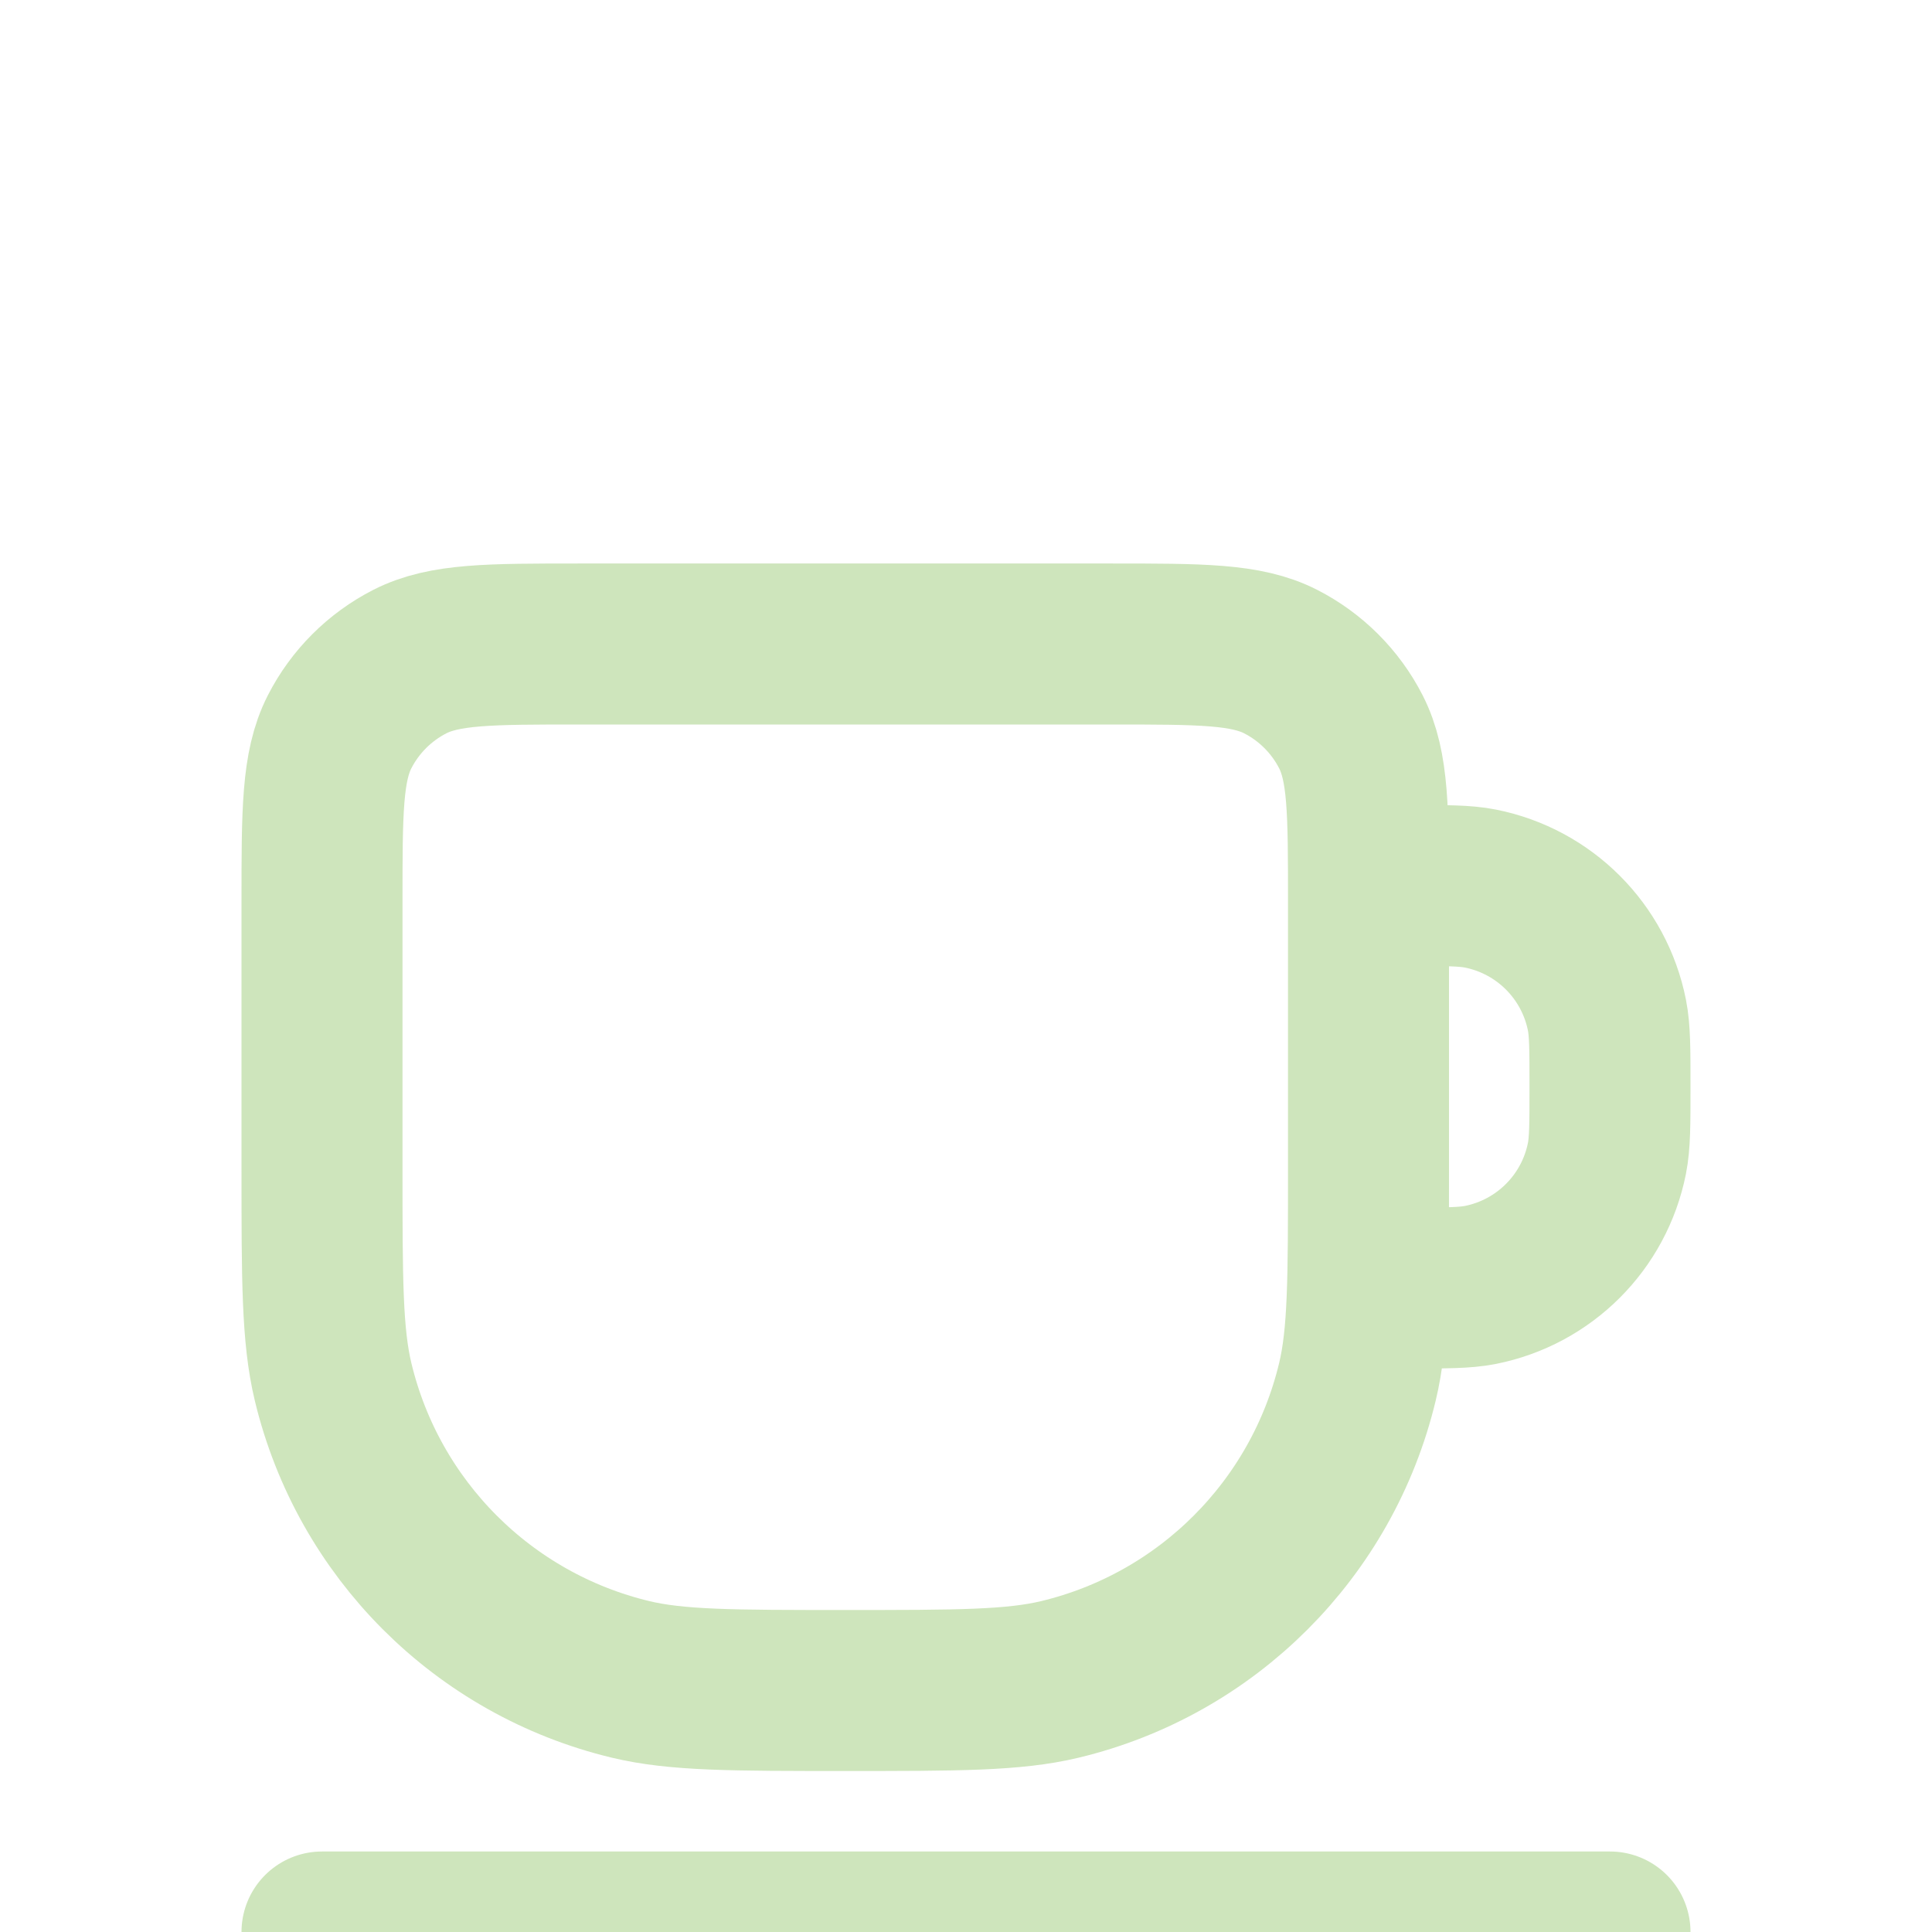 <svg width="24" height="24" viewBox="0 0 24 24" fill="none" xmlns="http://www.w3.org/2000/svg">
<g filter="url(#filter0_i_19_142)">
<path d="M4 20L20 20M17 7H17.5C17.965 7 18.197 7 18.39 7.038C19.184 7.196 19.804 7.816 19.962 8.61C20 8.803 20 9.035 20 9.5C20 9.965 20 10.197 19.962 10.39C19.804 11.184 19.184 11.804 18.39 11.962C18.197 12 17.965 12 17.5 12H17M10.5 17C9.105 17 8.408 17 7.833 16.862C6.005 16.423 4.577 14.995 4.138 13.167C4 12.592 4 11.895 4 10.5L4 7.2C4 6.08 4 5.52 4.218 5.092C4.41 4.716 4.716 4.41 5.092 4.218C5.52 4 6.08 4 7.2 4L13.8 4C14.92 4 15.48 4 15.908 4.218C16.284 4.41 16.59 4.716 16.782 5.092C17 5.52 17 6.08 17 7.2V10.5C17 11.895 17 12.592 16.862 13.167C16.423 14.995 14.995 16.423 13.167 16.862C12.592 17 11.895 17 10.5 17Z" stroke="#CEE5BC" stroke-width="2" stroke-linecap="round" stroke-linejoin="round"/>
</g>
<defs>
<filter id="filter0_i_19_142" x="0" y="0" width="24" height="28" filterUnits="userSpaceOnUse" color-interpolation-filters="sRGB">
<feFlood flood-opacity="0" result="BackgroundImageFix"/>
<feBlend mode="normal" in="SourceGraphic" in2="BackgroundImageFix" result="shape"/>
<feColorMatrix in="SourceAlpha" type="matrix" values="0 0 0 0 0 0 0 0 0 0 0 0 0 0 0 0 0 0 127 0" result="hardAlpha"/>
<feOffset dy="4"/>
<feGaussianBlur stdDeviation="2"/>
<feComposite in2="hardAlpha" operator="arithmetic" k2="-1" k3="1"/>
<feColorMatrix type="matrix" values="0 0 0 0 0 0 0 0 0 0 0 0 0 0 0 0 0 0 0.25 0"/>
<feBlend mode="normal" in2="shape" result="effect1_innerShadow_19_142"/>
</filter>
</defs>
</svg>
